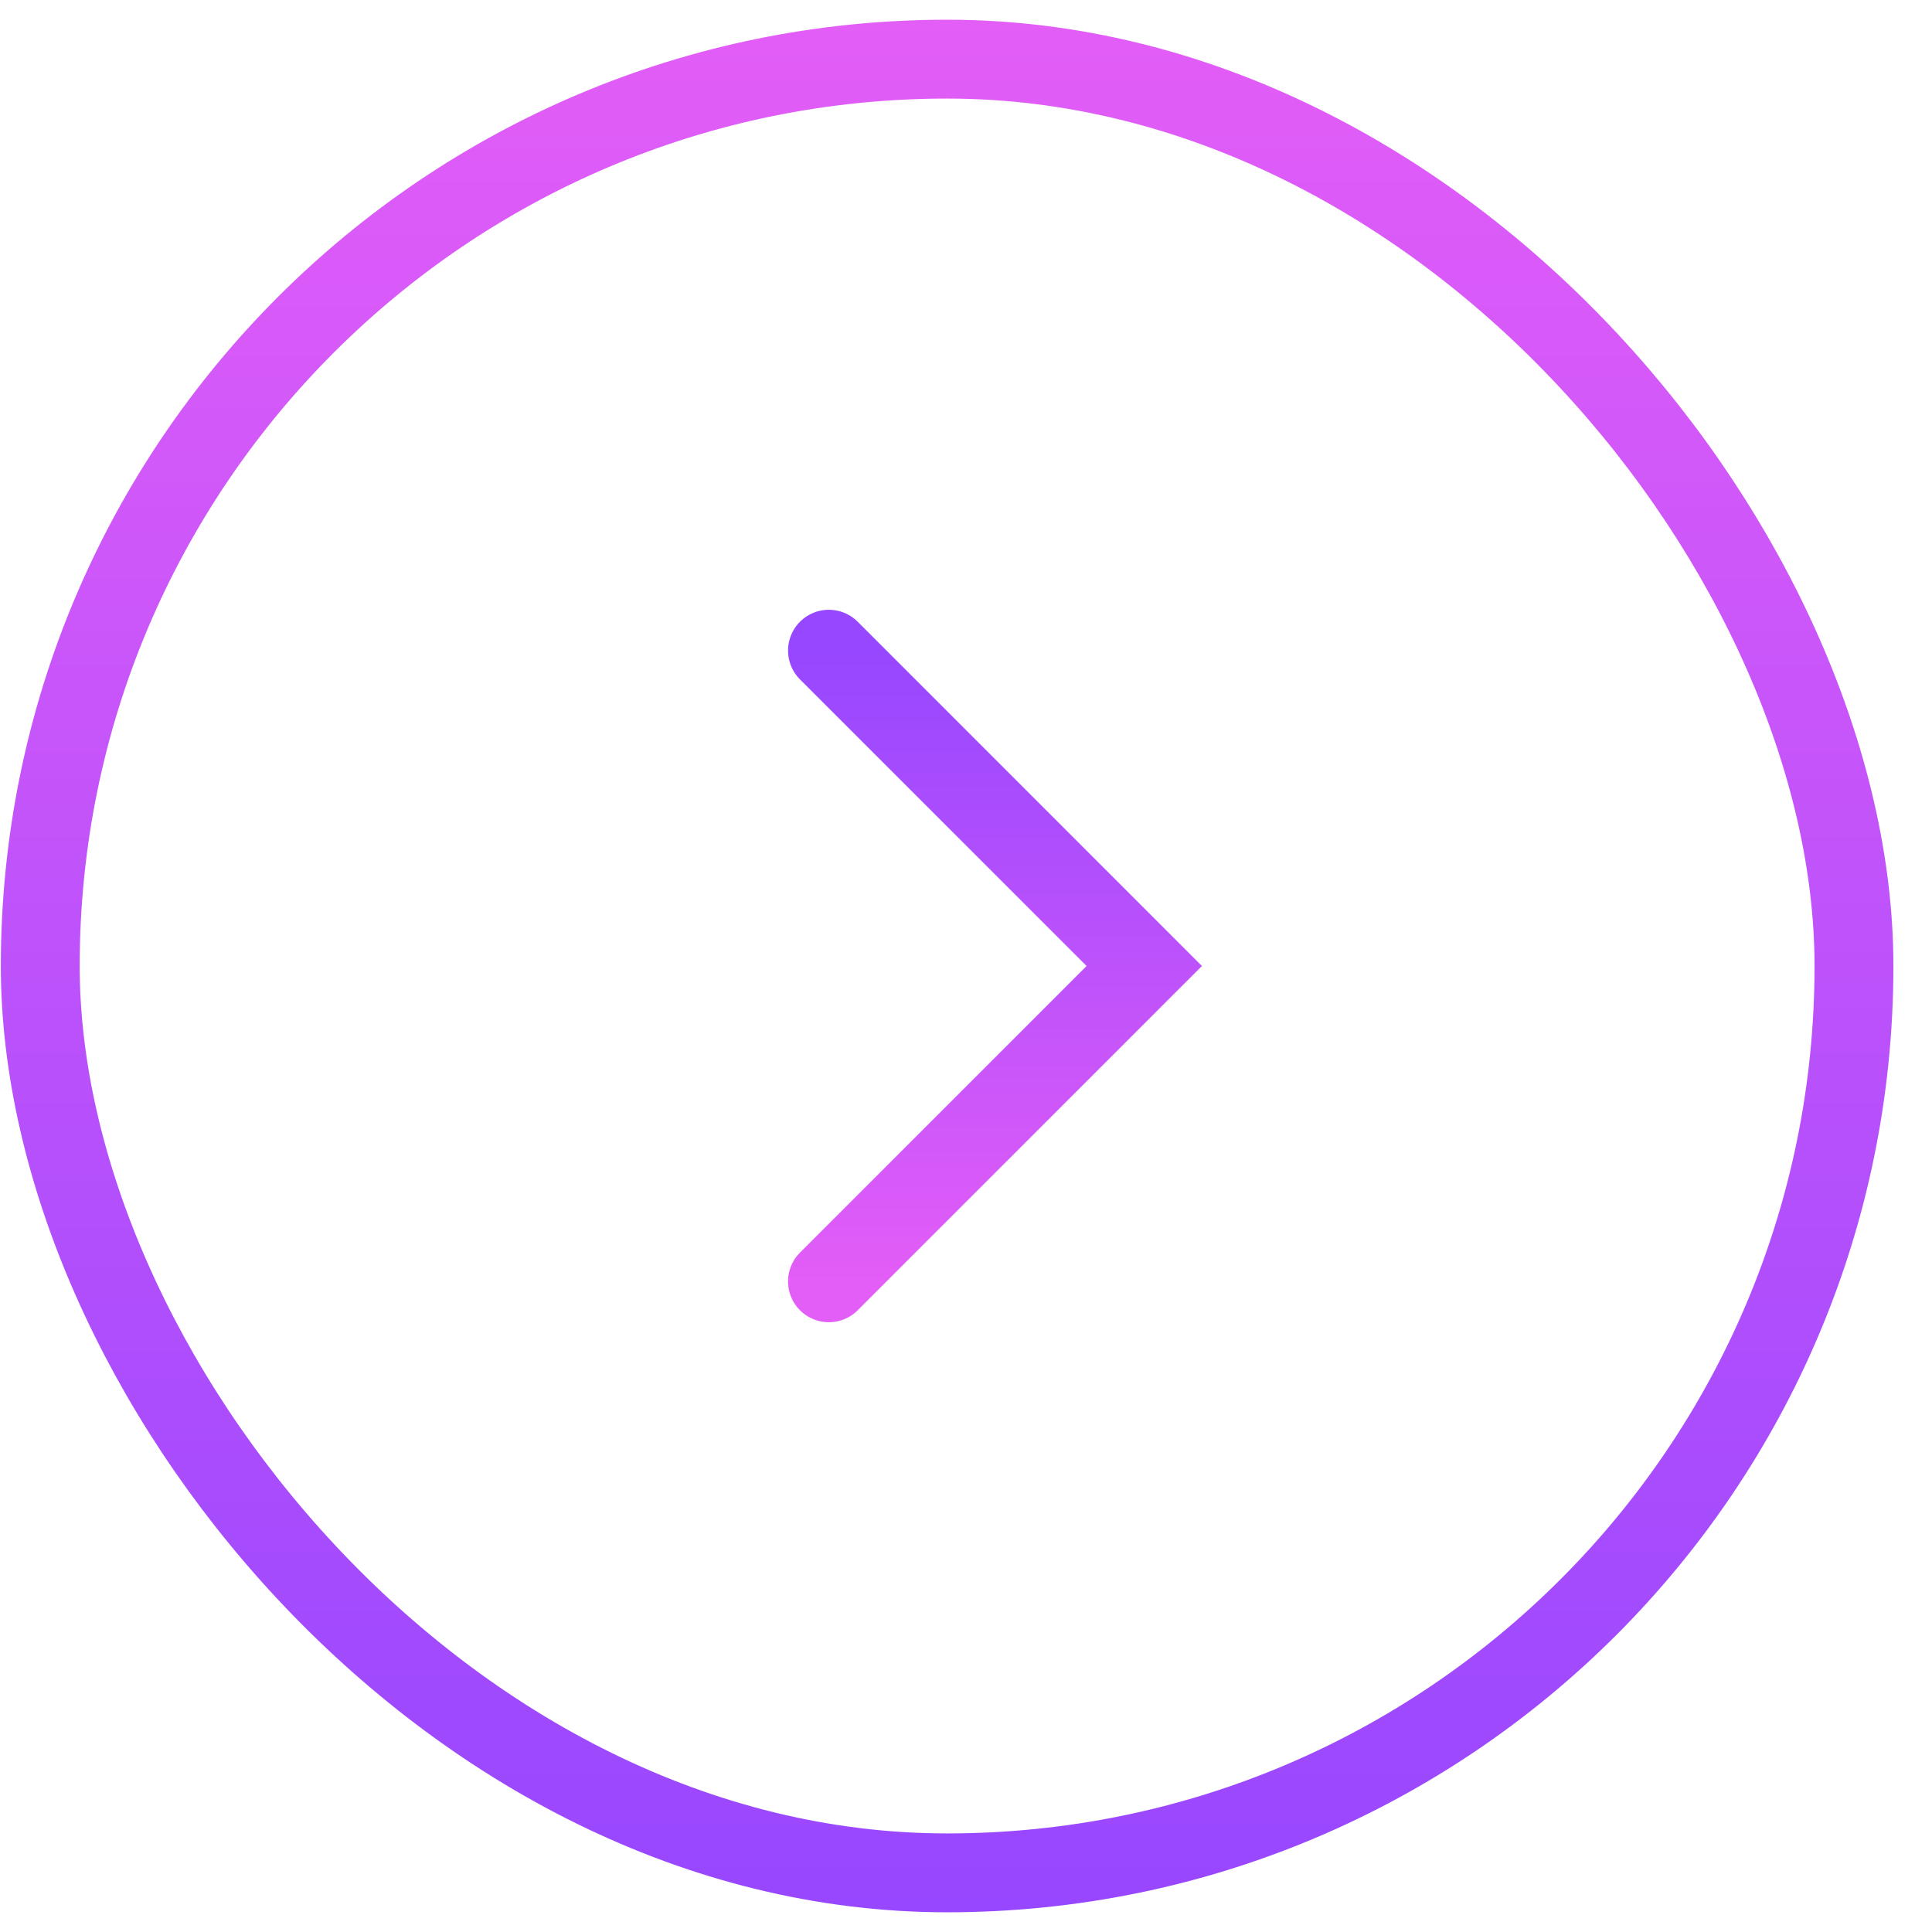 <svg width="49" height="49" viewBox="0 0 49 49" fill="none" xmlns="http://www.w3.org/2000/svg">
<rect x="1.021" y="1.5" width="46" height="46" rx="23" stroke="url(#paint0_linear_120_3355)" stroke-width="2"/>
<path d="M21.021 32.5L29.021 24.5L21.021 16.5" stroke="url(#paint1_linear_120_3355)" stroke-width="2.069" stroke-linecap="round"/>
<defs>
<linearGradient id="paint0_linear_120_3355" x1="24.021" y1="0.5" x2="24.021" y2="48.5" gradientUnits="userSpaceOnUse">
<stop stop-color="#E35DF7"/>
<stop offset="1" stop-color="#9747FF"/>
</linearGradient>
<linearGradient id="paint1_linear_120_3355" x1="25.021" y1="32.5" x2="25.021" y2="16.5" gradientUnits="userSpaceOnUse">
<stop stop-color="#E35DF7"/>
<stop offset="1" stop-color="#9747FF"/>
</linearGradient>
</defs>
</svg>
